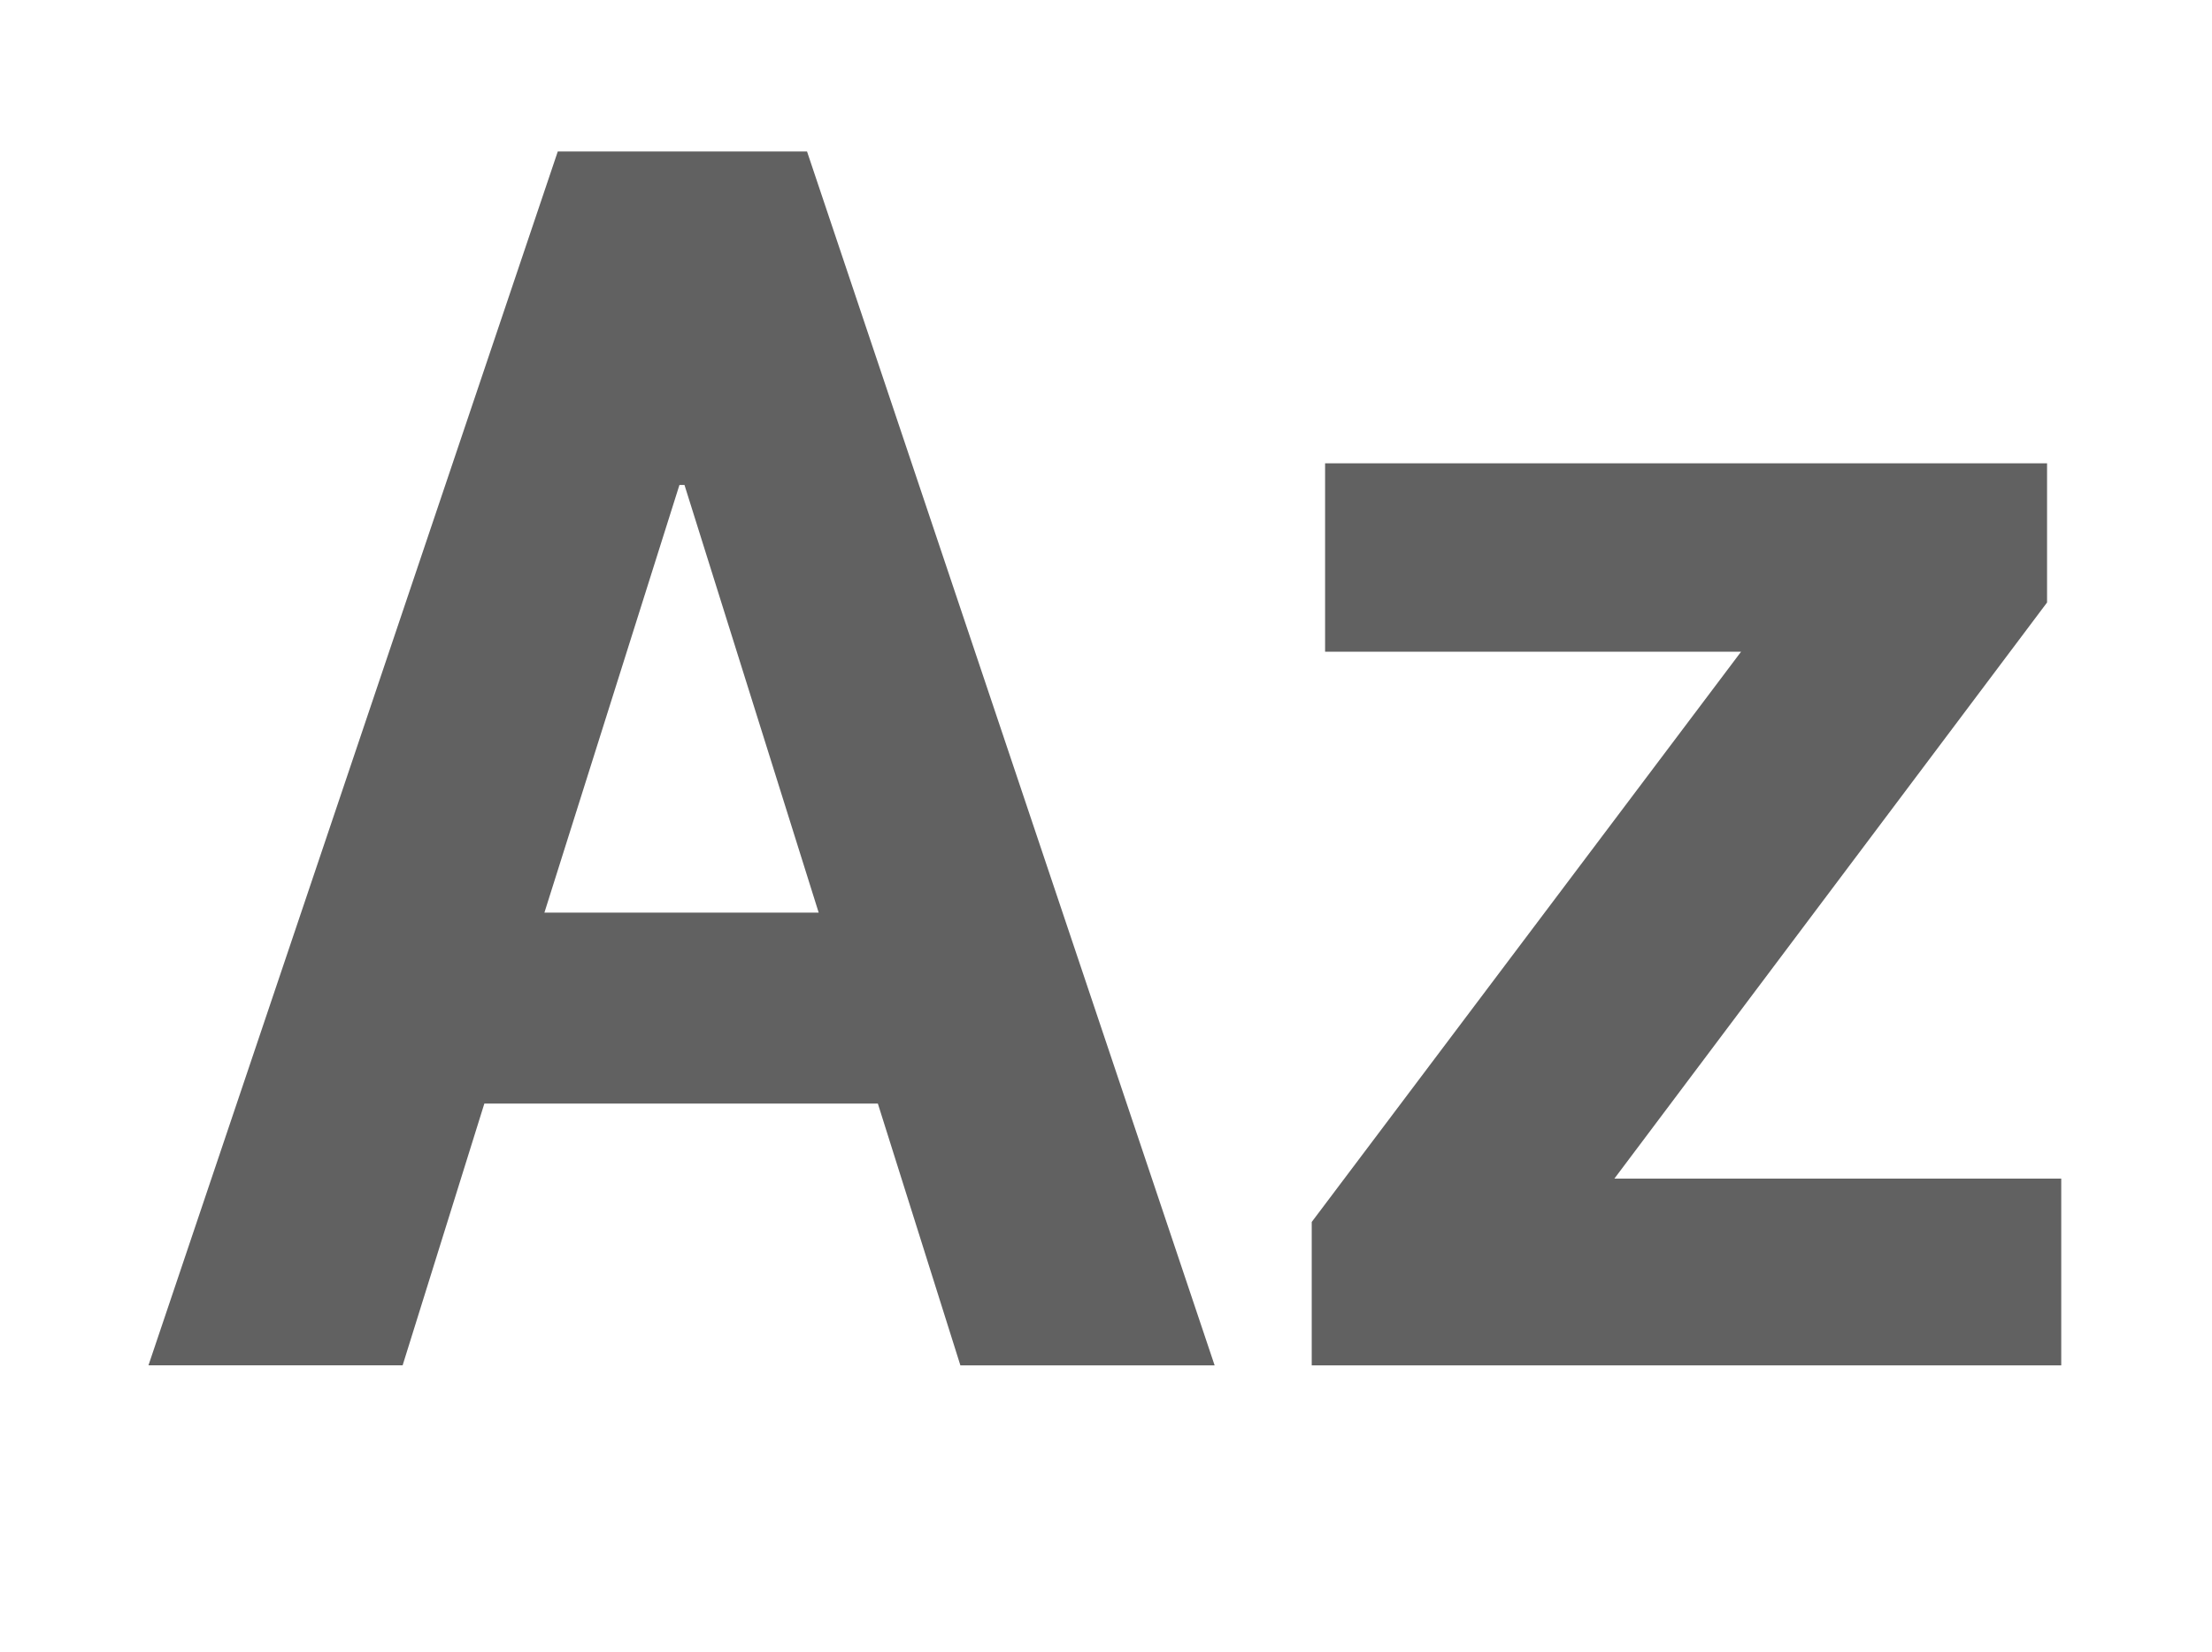 <?xml version="1.0" encoding="utf-8"?>
<!-- Generator: Adobe Illustrator 17.0.0, SVG Export Plug-In . SVG Version: 6.00 Build 0)  -->
<!DOCTYPE svg PUBLIC "-//W3C//DTD SVG 1.1//EN" "http://www.w3.org/Graphics/SVG/1.1/DTD/svg11.dtd">
<svg version="1.1" id="Capa_1" xmlns="http://www.w3.org/2000/svg" xmlns:xlink="http://www.w3.org/1999/xlink" x="0px" y="0px"
	 width="29.799px" height="22.254px" viewBox="0 0 29.799 22.254" enable-background="new 0 0 29.799 22.254" xml:space="preserve">
<g>
	<g>
		<path fill="#616161" d="M11.826,14.866H6.525l-1.101,3.526H2L7.514,2.041h3.358l5.491,16.352h-3.425L11.826,14.866z M7.334,12.294
			h3.695L9.221,6.533H9.153L7.334,12.294z"/>
		<path fill="#616161" d="M21.748,15.877h6.02v2.516H17.671v-1.932l5.784-7.682h-5.604V6.241h9.726v1.875L21.748,15.877z"/>
	</g>
</g>
</svg>
